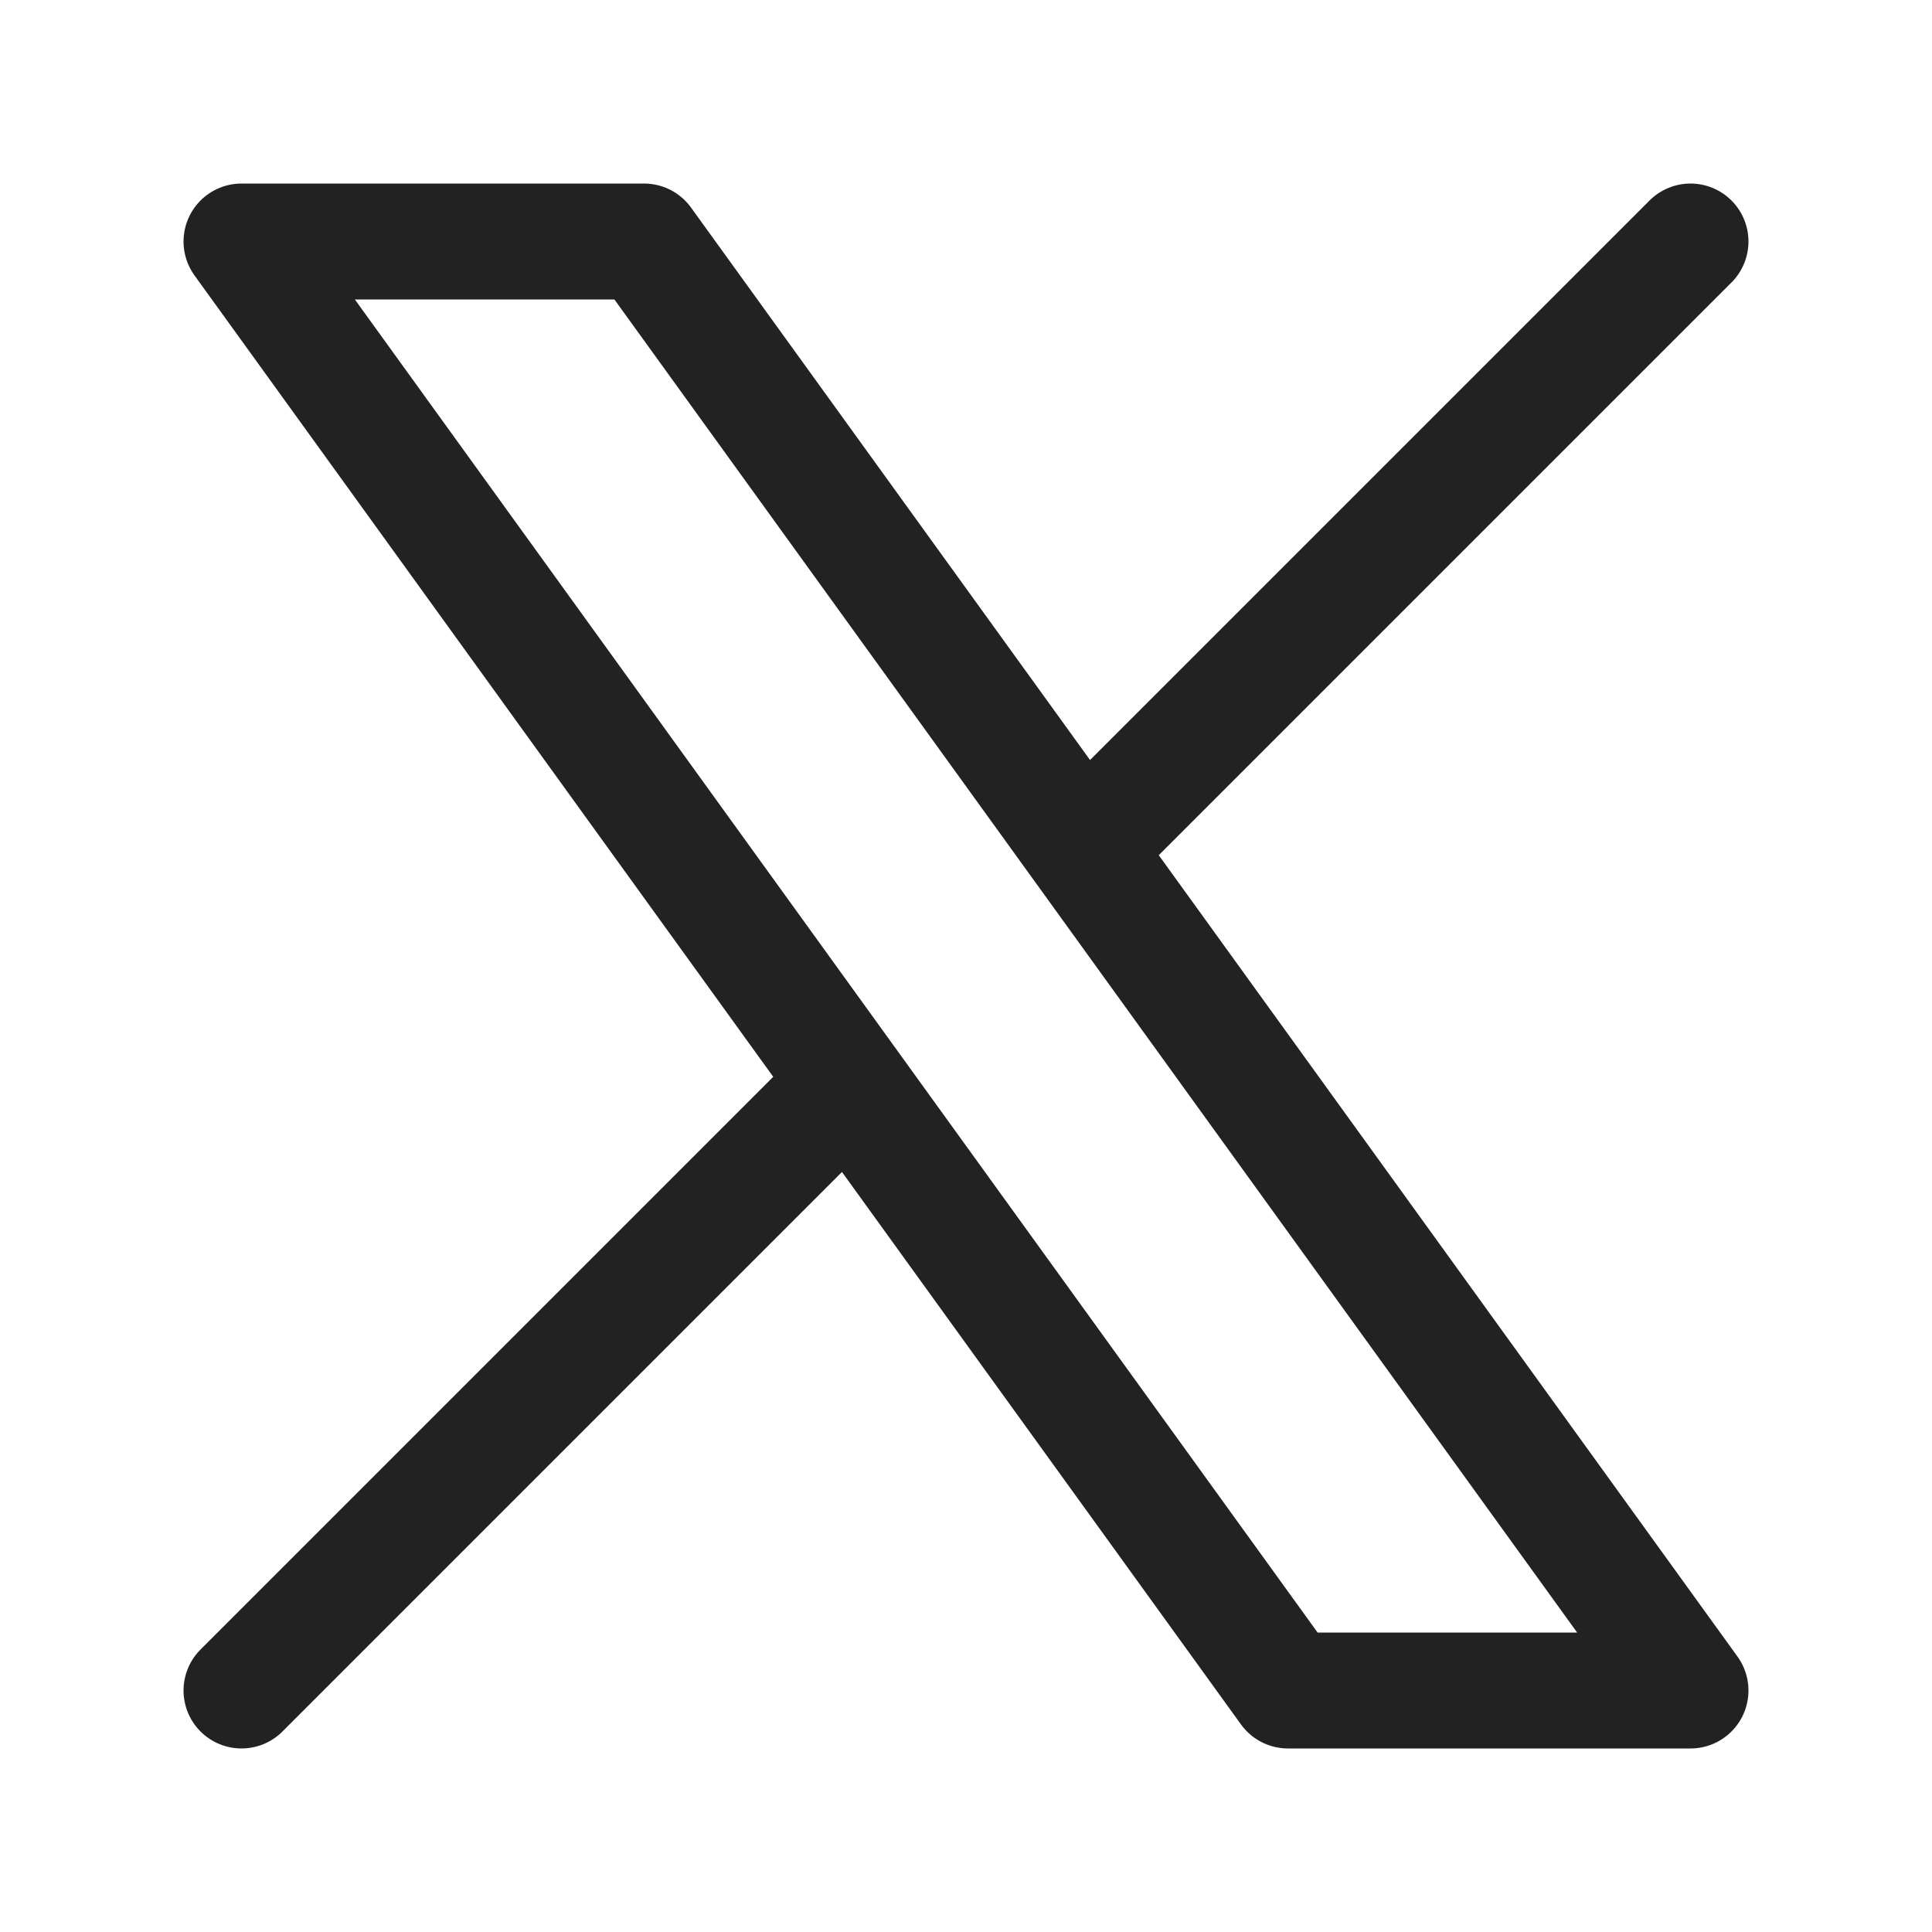 <svg width="20" height="20" viewBox="0 0 20 20" fill="none" xmlns="http://www.w3.org/2000/svg">
<path d="M2.5 17.5L8.79 11.21M8.79 11.21L2.5 2.5H6.667L11.21 8.79M8.79 11.21L13.333 17.5H17.5L11.21 8.79M17.5 2.5L11.21 8.79" stroke="#222222" stroke-width="1.2" stroke-linecap="round" stroke-linejoin="round"/>
</svg>
